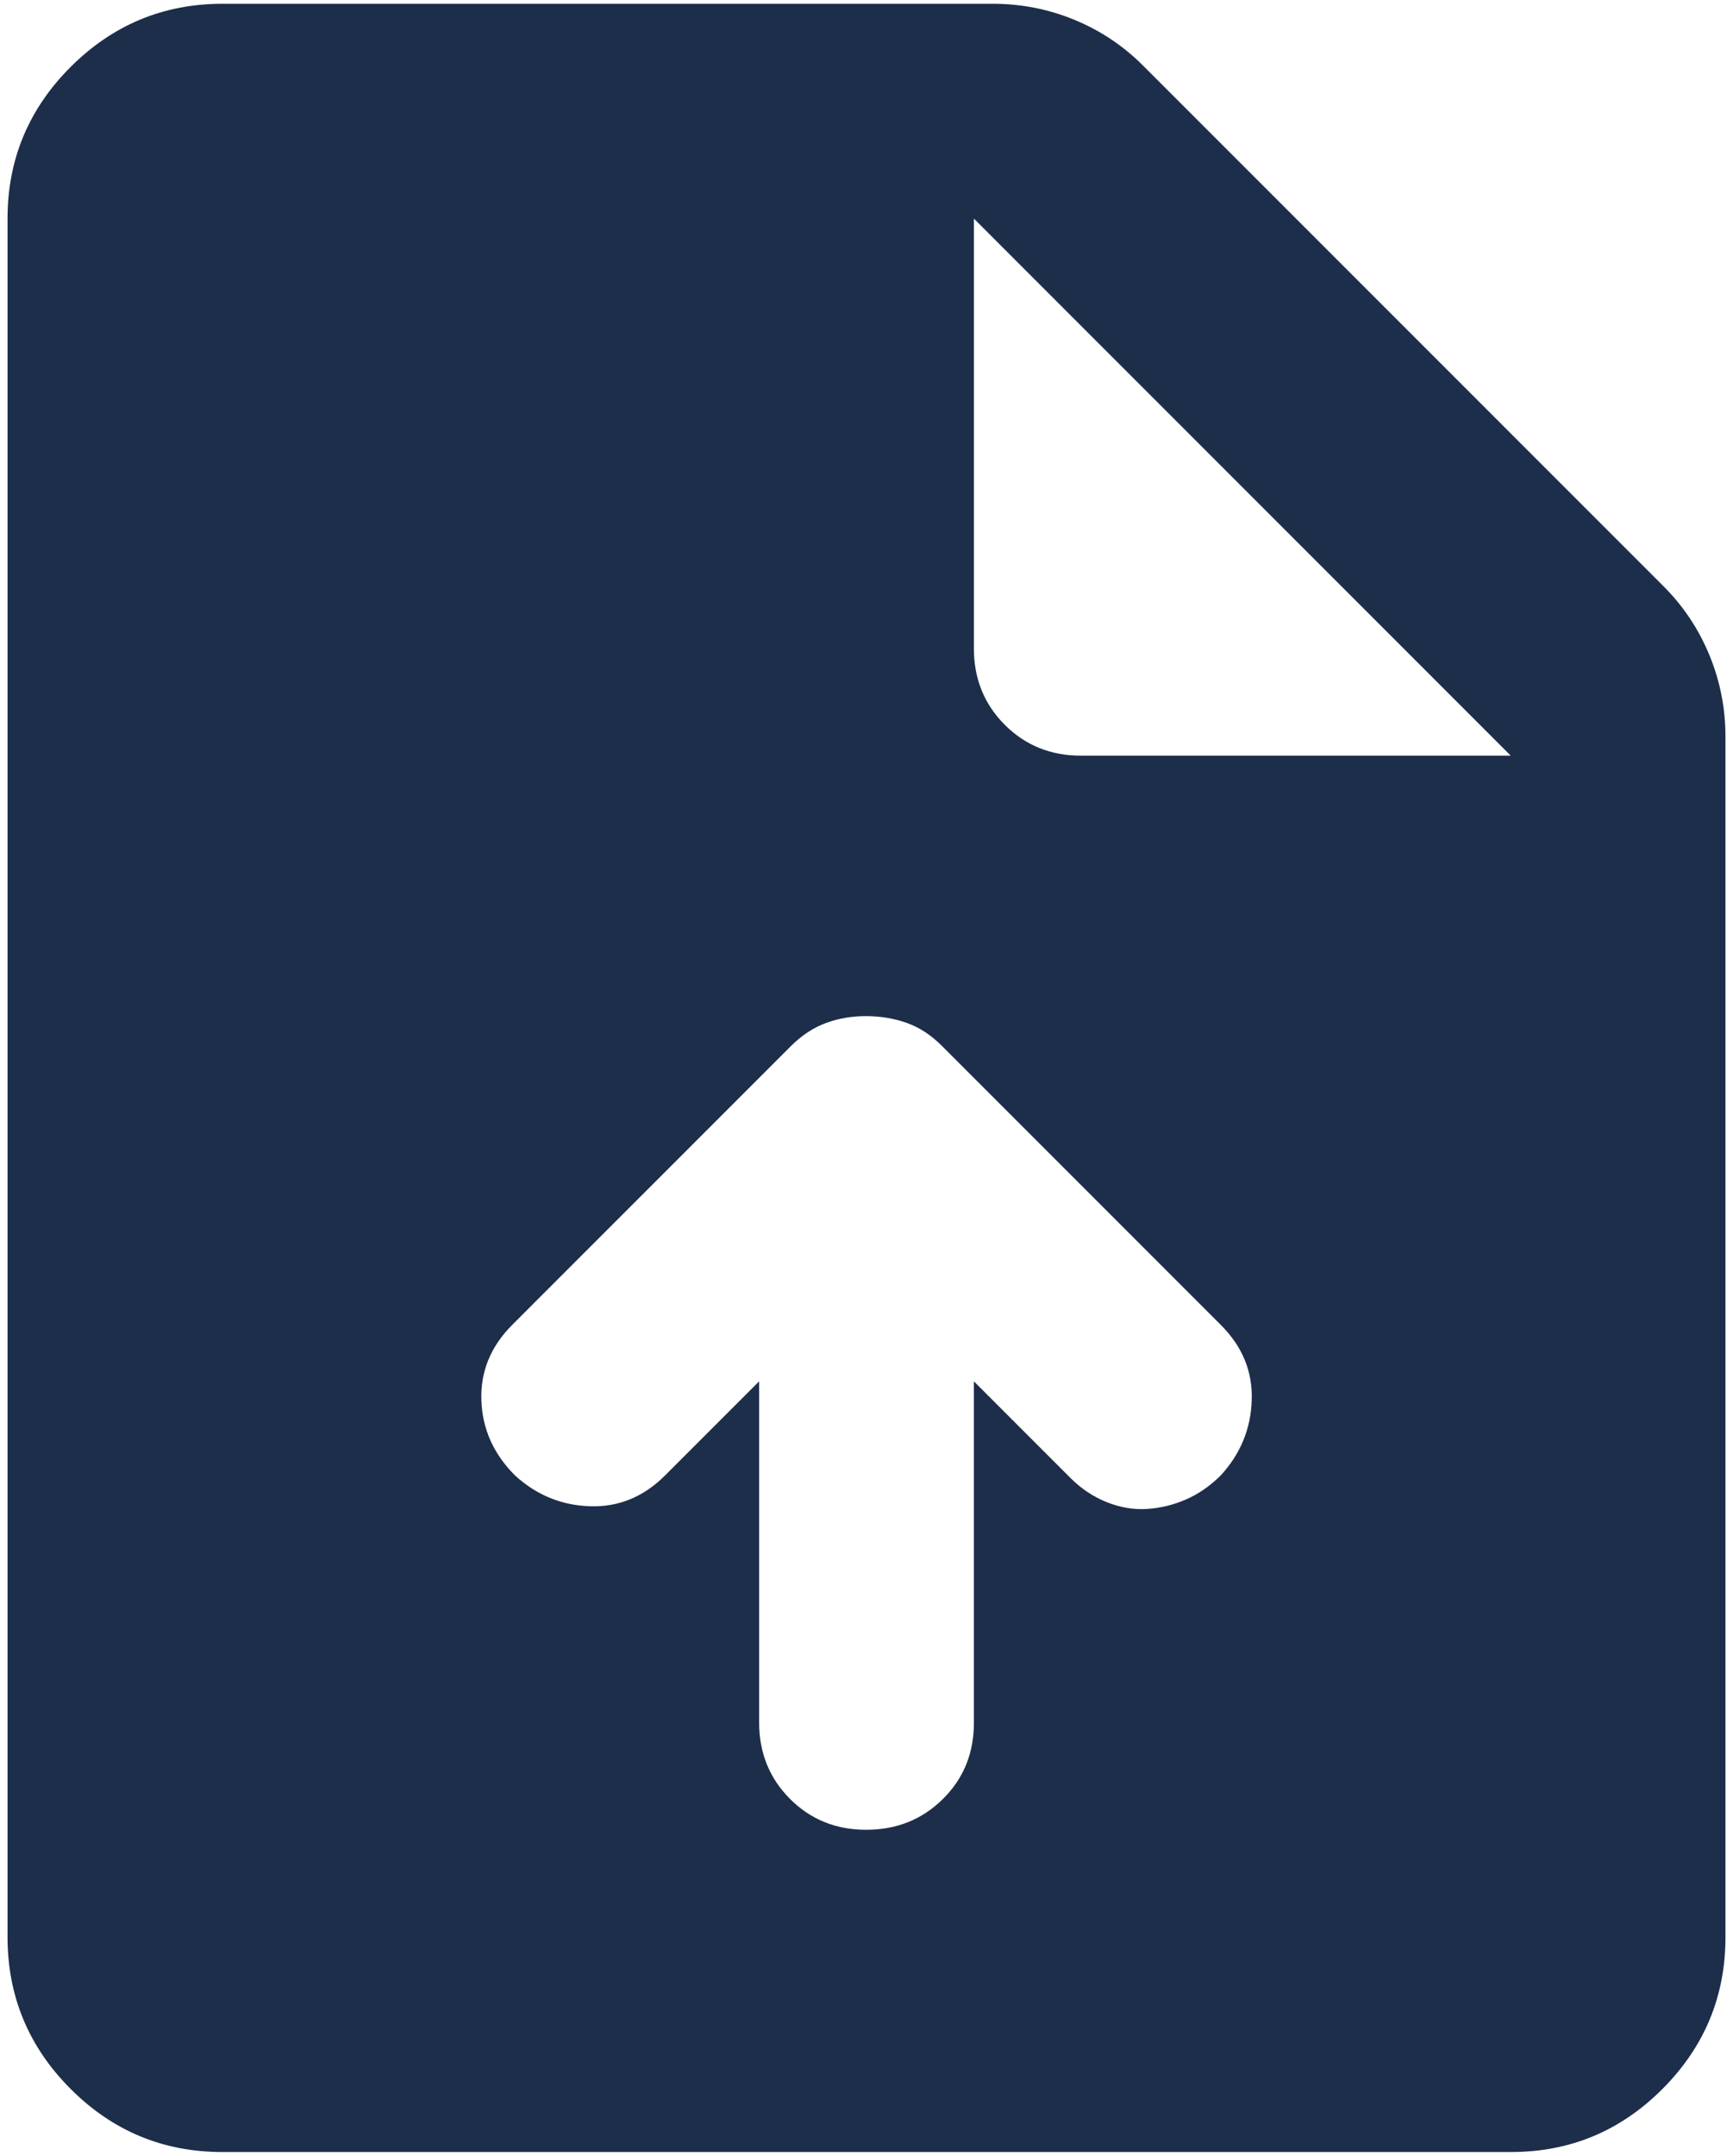 <svg width="115" height="143" viewBox="0 0 115 143" fill="none" xmlns="http://www.w3.org/2000/svg">
<path d="M50.375 91.628V114.25C50.375 116.269 51.059 117.962 52.427 119.33C53.795 120.698 55.486 121.38 57.5 121.375C59.514 121.37 61.207 120.686 62.58 119.323C63.953 117.96 64.635 116.269 64.625 114.25V91.628L71.037 98.041C71.75 98.753 72.553 99.287 73.446 99.644C74.339 100 75.229 100.15 76.118 100.093C77.006 100.036 77.866 99.827 78.697 99.466C79.528 99.105 80.3 98.57 81.013 97.862C82.319 96.438 83.003 94.775 83.064 92.875C83.126 90.975 82.442 89.312 81.013 87.888L62.487 69.362C61.775 68.65 61.003 68.147 60.172 67.852C59.341 67.558 58.45 67.408 57.5 67.403C56.55 67.398 55.659 67.548 54.828 67.852C53.997 68.156 53.225 68.659 52.513 69.362L33.987 87.888C32.562 89.312 31.881 90.975 31.943 92.875C32.004 94.775 32.745 96.438 34.166 97.862C35.591 99.169 37.253 99.853 39.153 99.915C41.053 99.976 42.716 99.292 44.141 97.862L50.375 91.628ZM14.75 142.75C10.831 142.75 7.478 141.356 4.689 138.568C1.901 135.779 0.505 132.424 0.5 128.5V14.5C0.5 10.581 1.897 7.228 4.689 4.439C7.482 1.651 10.836 0.255 14.75 0.25H65.872C67.772 0.25 69.584 0.606 71.308 1.319C73.032 2.031 74.545 3.041 75.847 4.347L110.403 38.903C111.709 40.209 112.719 41.725 113.431 43.449C114.144 45.173 114.5 46.983 114.5 48.878V128.5C114.5 132.419 113.106 135.775 110.318 138.568C107.529 141.361 104.174 142.755 100.25 142.75H14.75ZM64.625 43C64.625 45.019 65.309 46.712 66.677 48.08C68.045 49.448 69.736 50.13 71.75 50.125H100.25L64.625 14.5V43Z" fill="#1D2E4A"/>
</svg>
